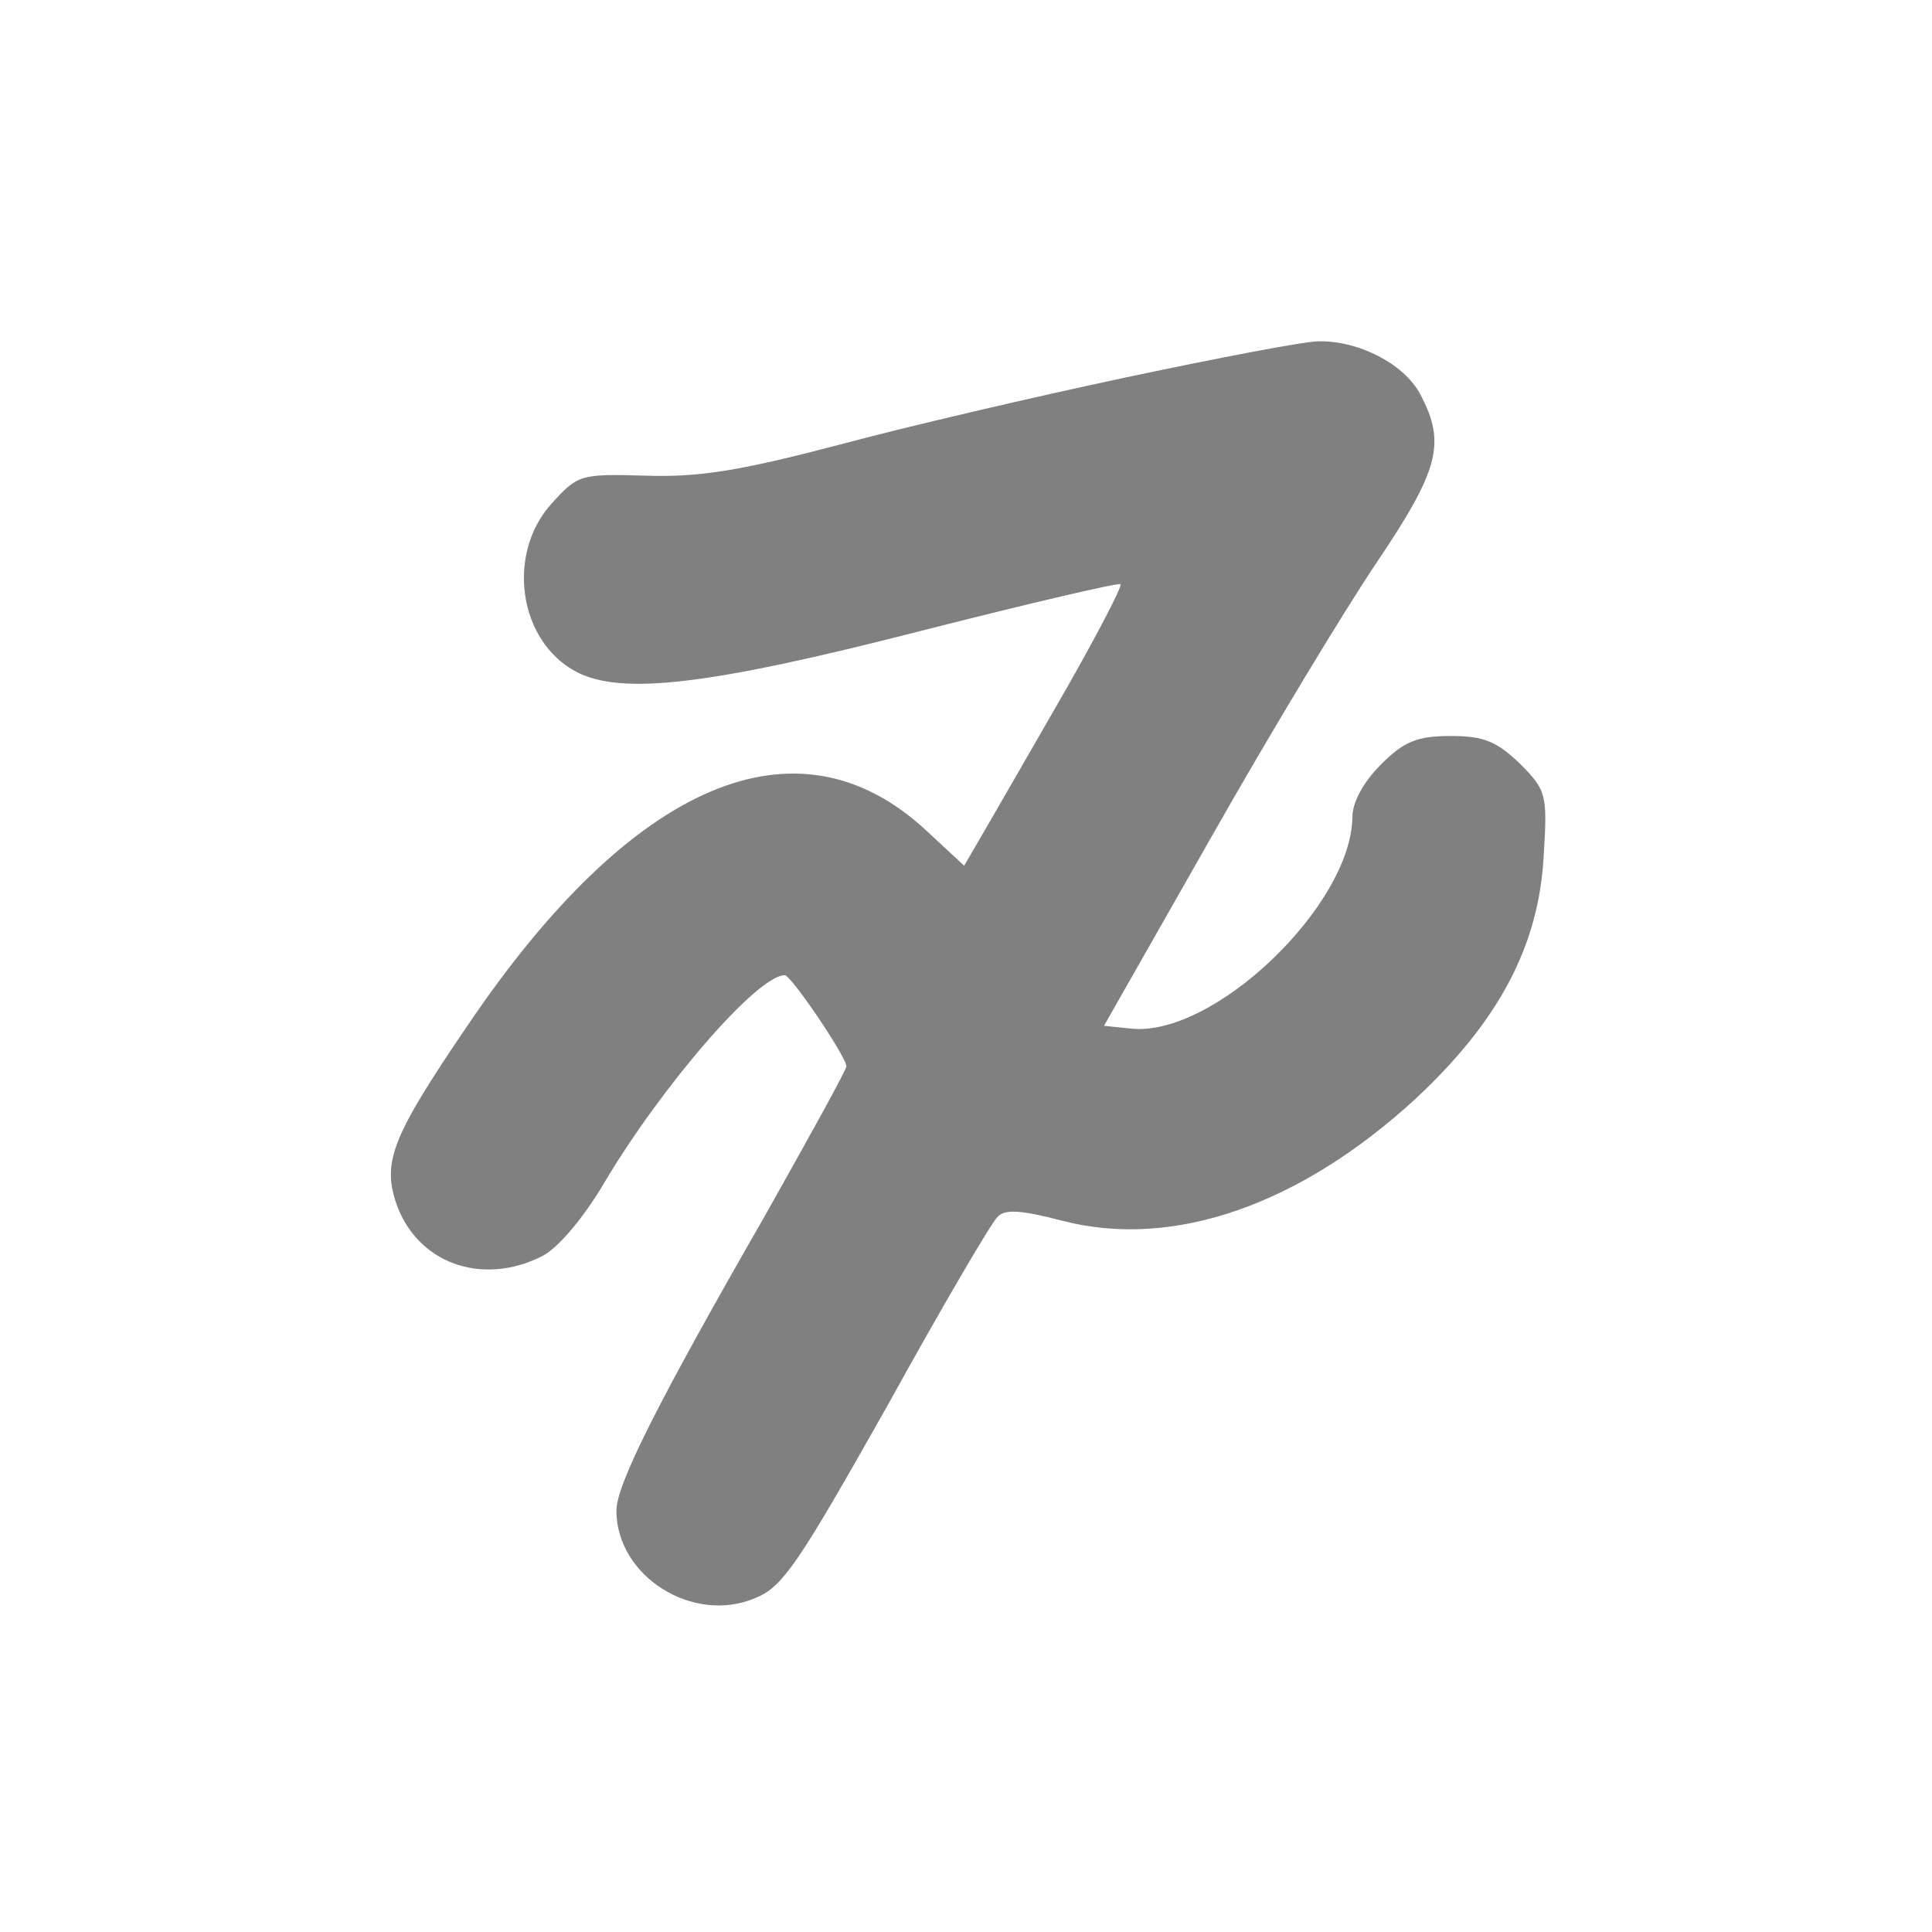 <?xml version="1.0" standalone="no"?>
<!DOCTYPE svg PUBLIC "-//W3C//DTD SVG 20010904//EN"
 "http://www.w3.org/TR/2001/REC-SVG-20010904/DTD/svg10.dtd">
<svg version="1.0" xmlns="http://www.w3.org/2000/svg"
 width="210pt" height="210pt" viewBox="6 12 210 210"
 preserveAspectRatio="xMidYMid meet">
<style> @media screen and (prefers-color-scheme: light) { g { fill: #373530 } } @media screen and (prefers-color-scheme: dark) { g { fill: #D5D5D5 } }</style>
<g transform="translate(0,248) scale(0.1,-0.1)"
fill="#808080" stroke="none">
<path d="M1285 1950 c-99 -21 -241 -54 -315 -74 -107 -28 -151 -35 -209 -33
-71 2 -73 1 -102 -31 -49 -55 -35 -149 27 -182 49 -26 144 -15 374 44 118 30
216 53 218 51 2 -2 -24 -52 -58 -112 -34 -59 -73 -127 -87 -151 l-25 -43 -42
39 c-140 129 -319 52 -498 -213 -81 -119 -92 -147 -78 -191 22 -67 94 -93 160
-59 17 9 44 41 66 78 62 105 167 227 197 227 7 0 67 -89 67 -99 0 -4 -41 -78
-90 -165 -116 -202 -160 -290 -160 -318 0 -71 83 -124 151 -95 30 12 47 38
143 208 59 107 113 199 120 206 8 9 25 8 71 -4 120 -31 258 17 384 133 90 84
134 166 139 265 4 65 3 70 -26 99 -25 24 -39 30 -75 30 -37 0 -51 -6 -76 -31
-19 -19 -31 -41 -31 -57 -1 -96 -151 -240 -241 -230 l-29 3 116 204 c64 113
145 247 180 299 68 101 76 130 48 183 -17 33 -67 59 -111 58 -15 0 -109 -18
-208 -39z"/>
</g>
</svg>
